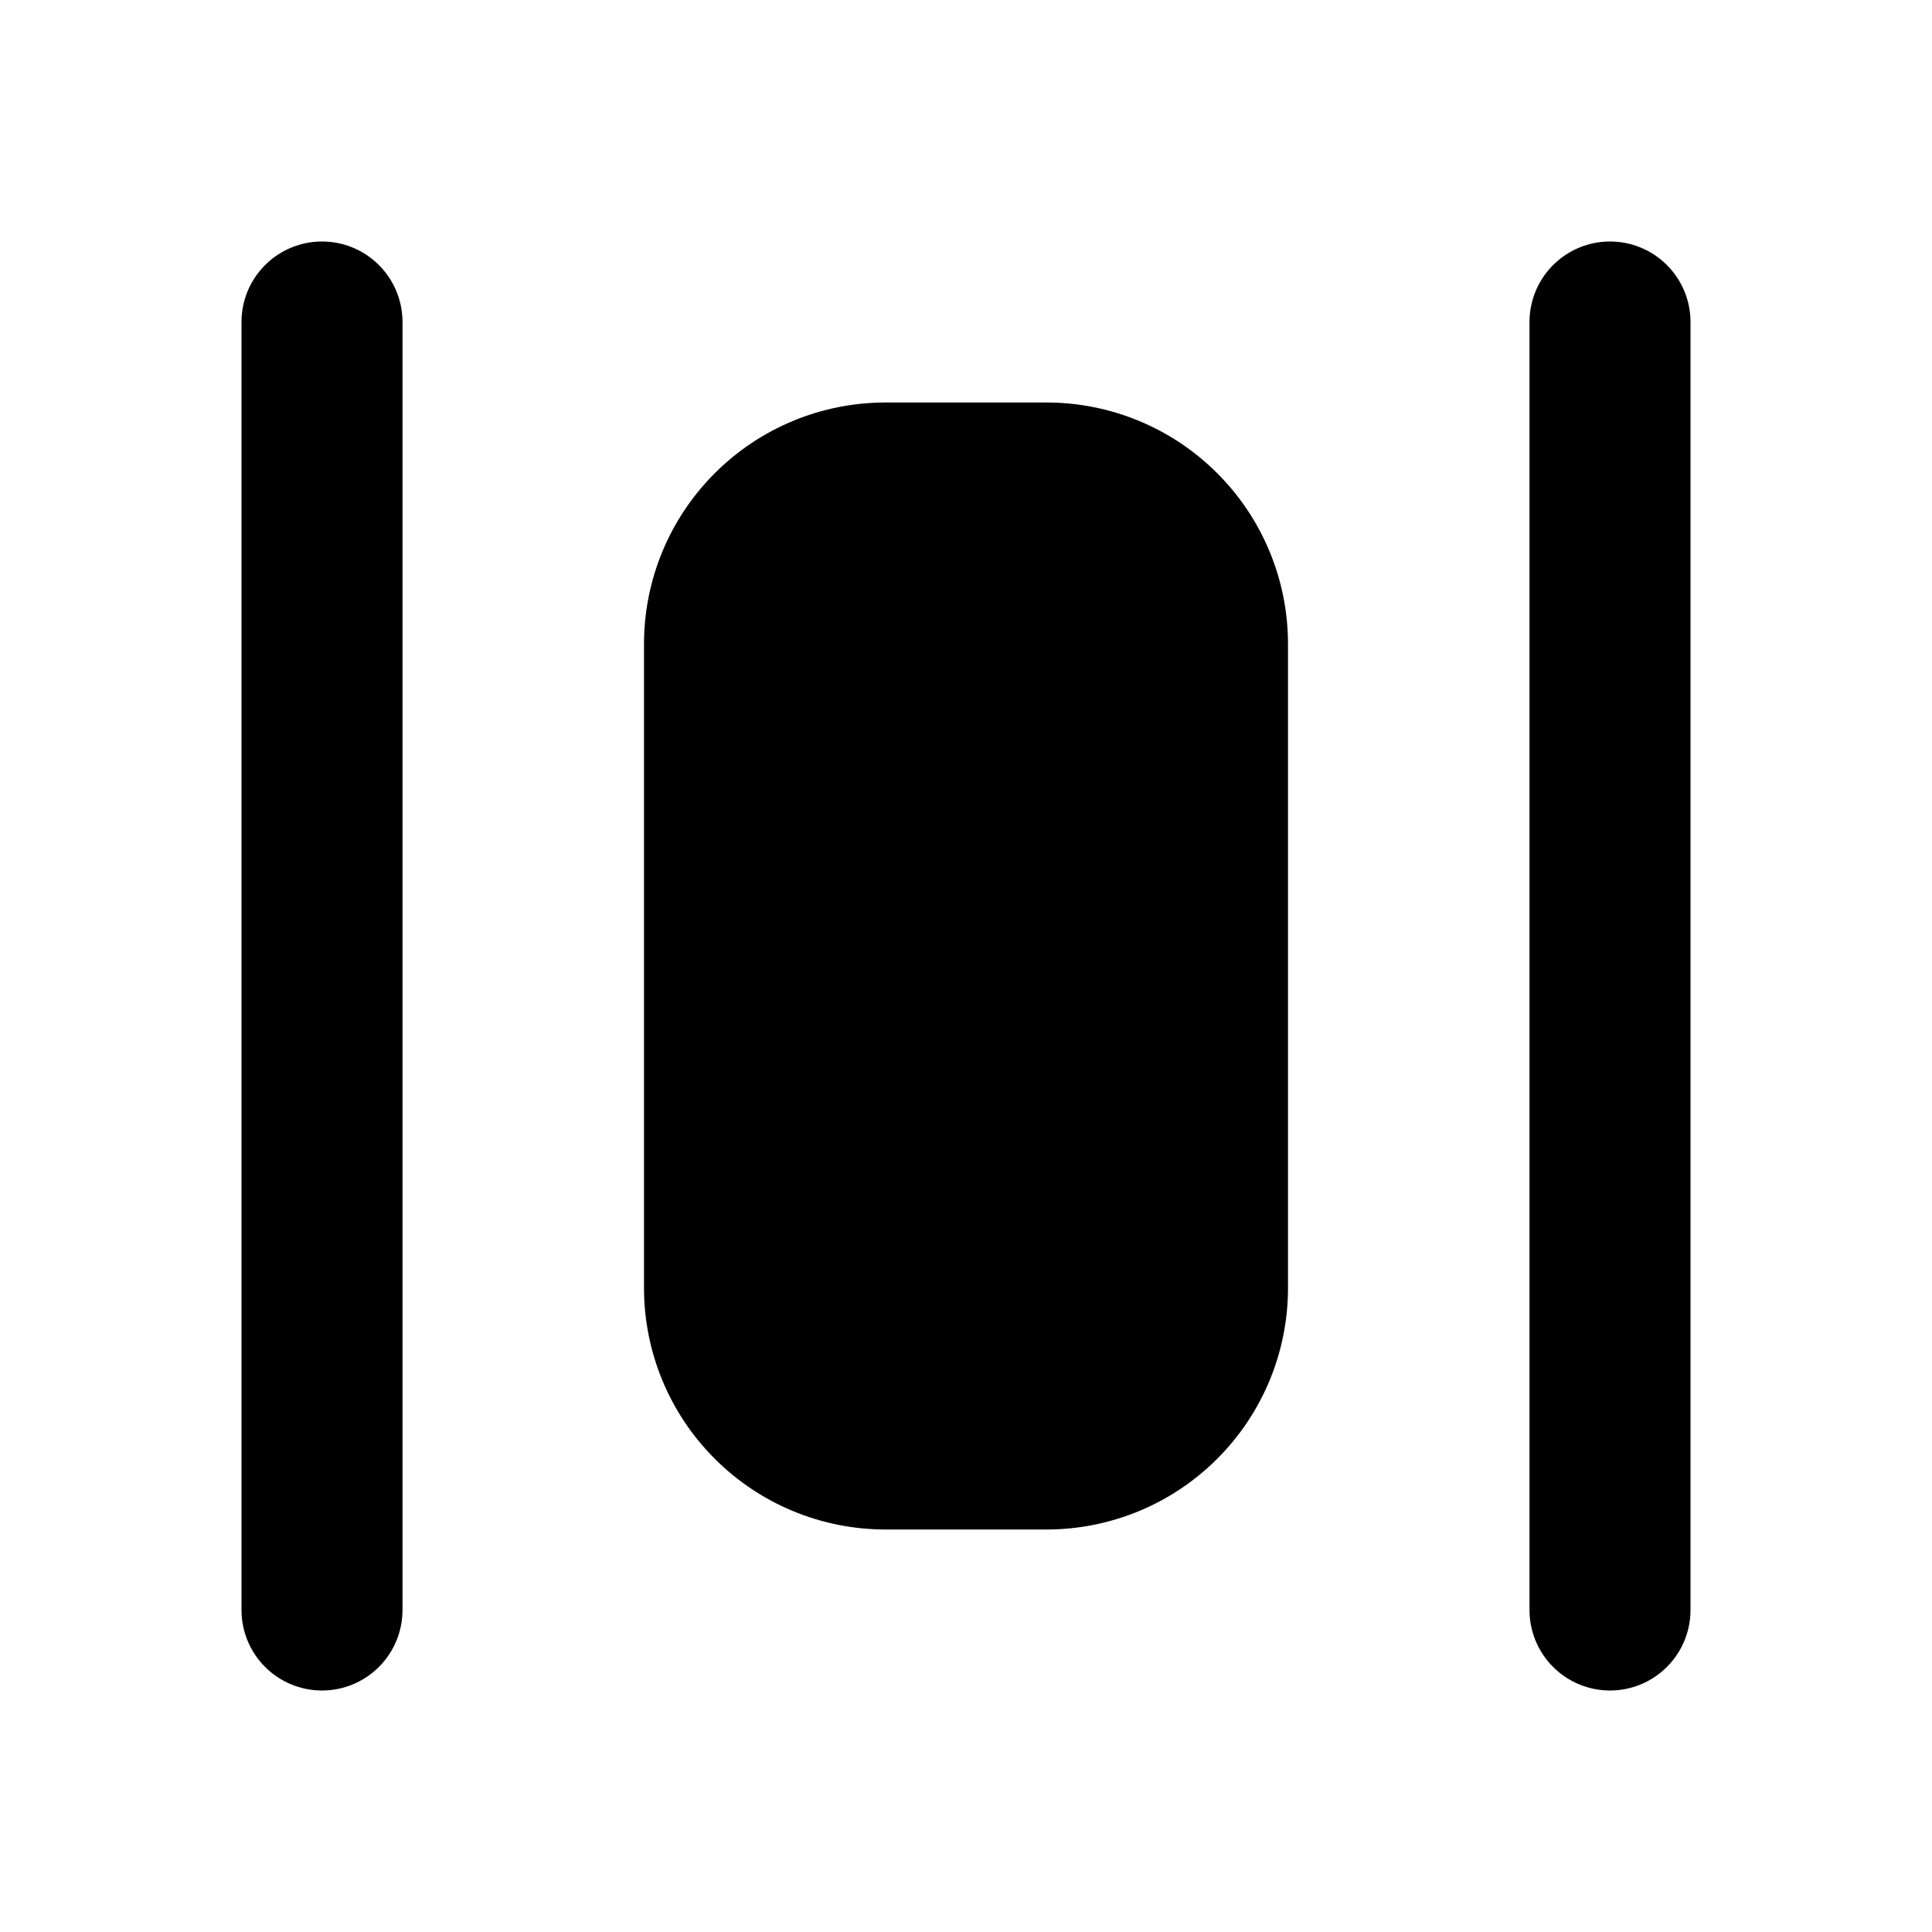 <svg width="24" height="24" viewBox="0 0 24 24" fill="none" xmlns="http://www.w3.org/2000/svg">
<g clip-path="url(#clip0_802_57839)">
<path d="M4 3C4.265 3 4.52 3.105 4.707 3.293C4.895 3.48 5 3.735 5 4V20C5 20.265 4.895 20.52 4.707 20.707C4.52 20.895 4.265 21 4 21C3.735 21 3.48 20.895 3.293 20.707C3.105 20.52 3 20.265 3 20V4C3 3.735 3.105 3.48 3.293 3.293C3.48 3.105 3.735 3 4 3Z" fill="black"/>
<path d="M20 3C20.265 3 20.52 3.105 20.707 3.293C20.895 3.48 21 3.735 21 4V20C21 20.265 20.895 20.52 20.707 20.707C20.52 20.895 20.265 21 20 21C19.735 21 19.48 20.895 19.293 20.707C19.105 20.52 19 20.265 19 20V4C19 3.735 19.105 3.48 19.293 3.293C19.48 3.105 19.735 3 20 3Z" fill="black"/>
<path d="M13 5C13.796 5 14.559 5.316 15.121 5.879C15.684 6.441 16 7.204 16 8V16C16 16.796 15.684 17.559 15.121 18.121C14.559 18.684 13.796 19 13 19H11C10.204 19 9.441 18.684 8.879 18.121C8.316 17.559 8 16.796 8 16V8C8 7.204 8.316 6.441 8.879 5.879C9.441 5.316 10.204 5 11 5H13Z" fill="black"/>
</g>
<defs>
<clipPath id="clip0_802_57839">
<rect width="24" height="24" fill="white"/>
</clipPath>
</defs>
</svg>
